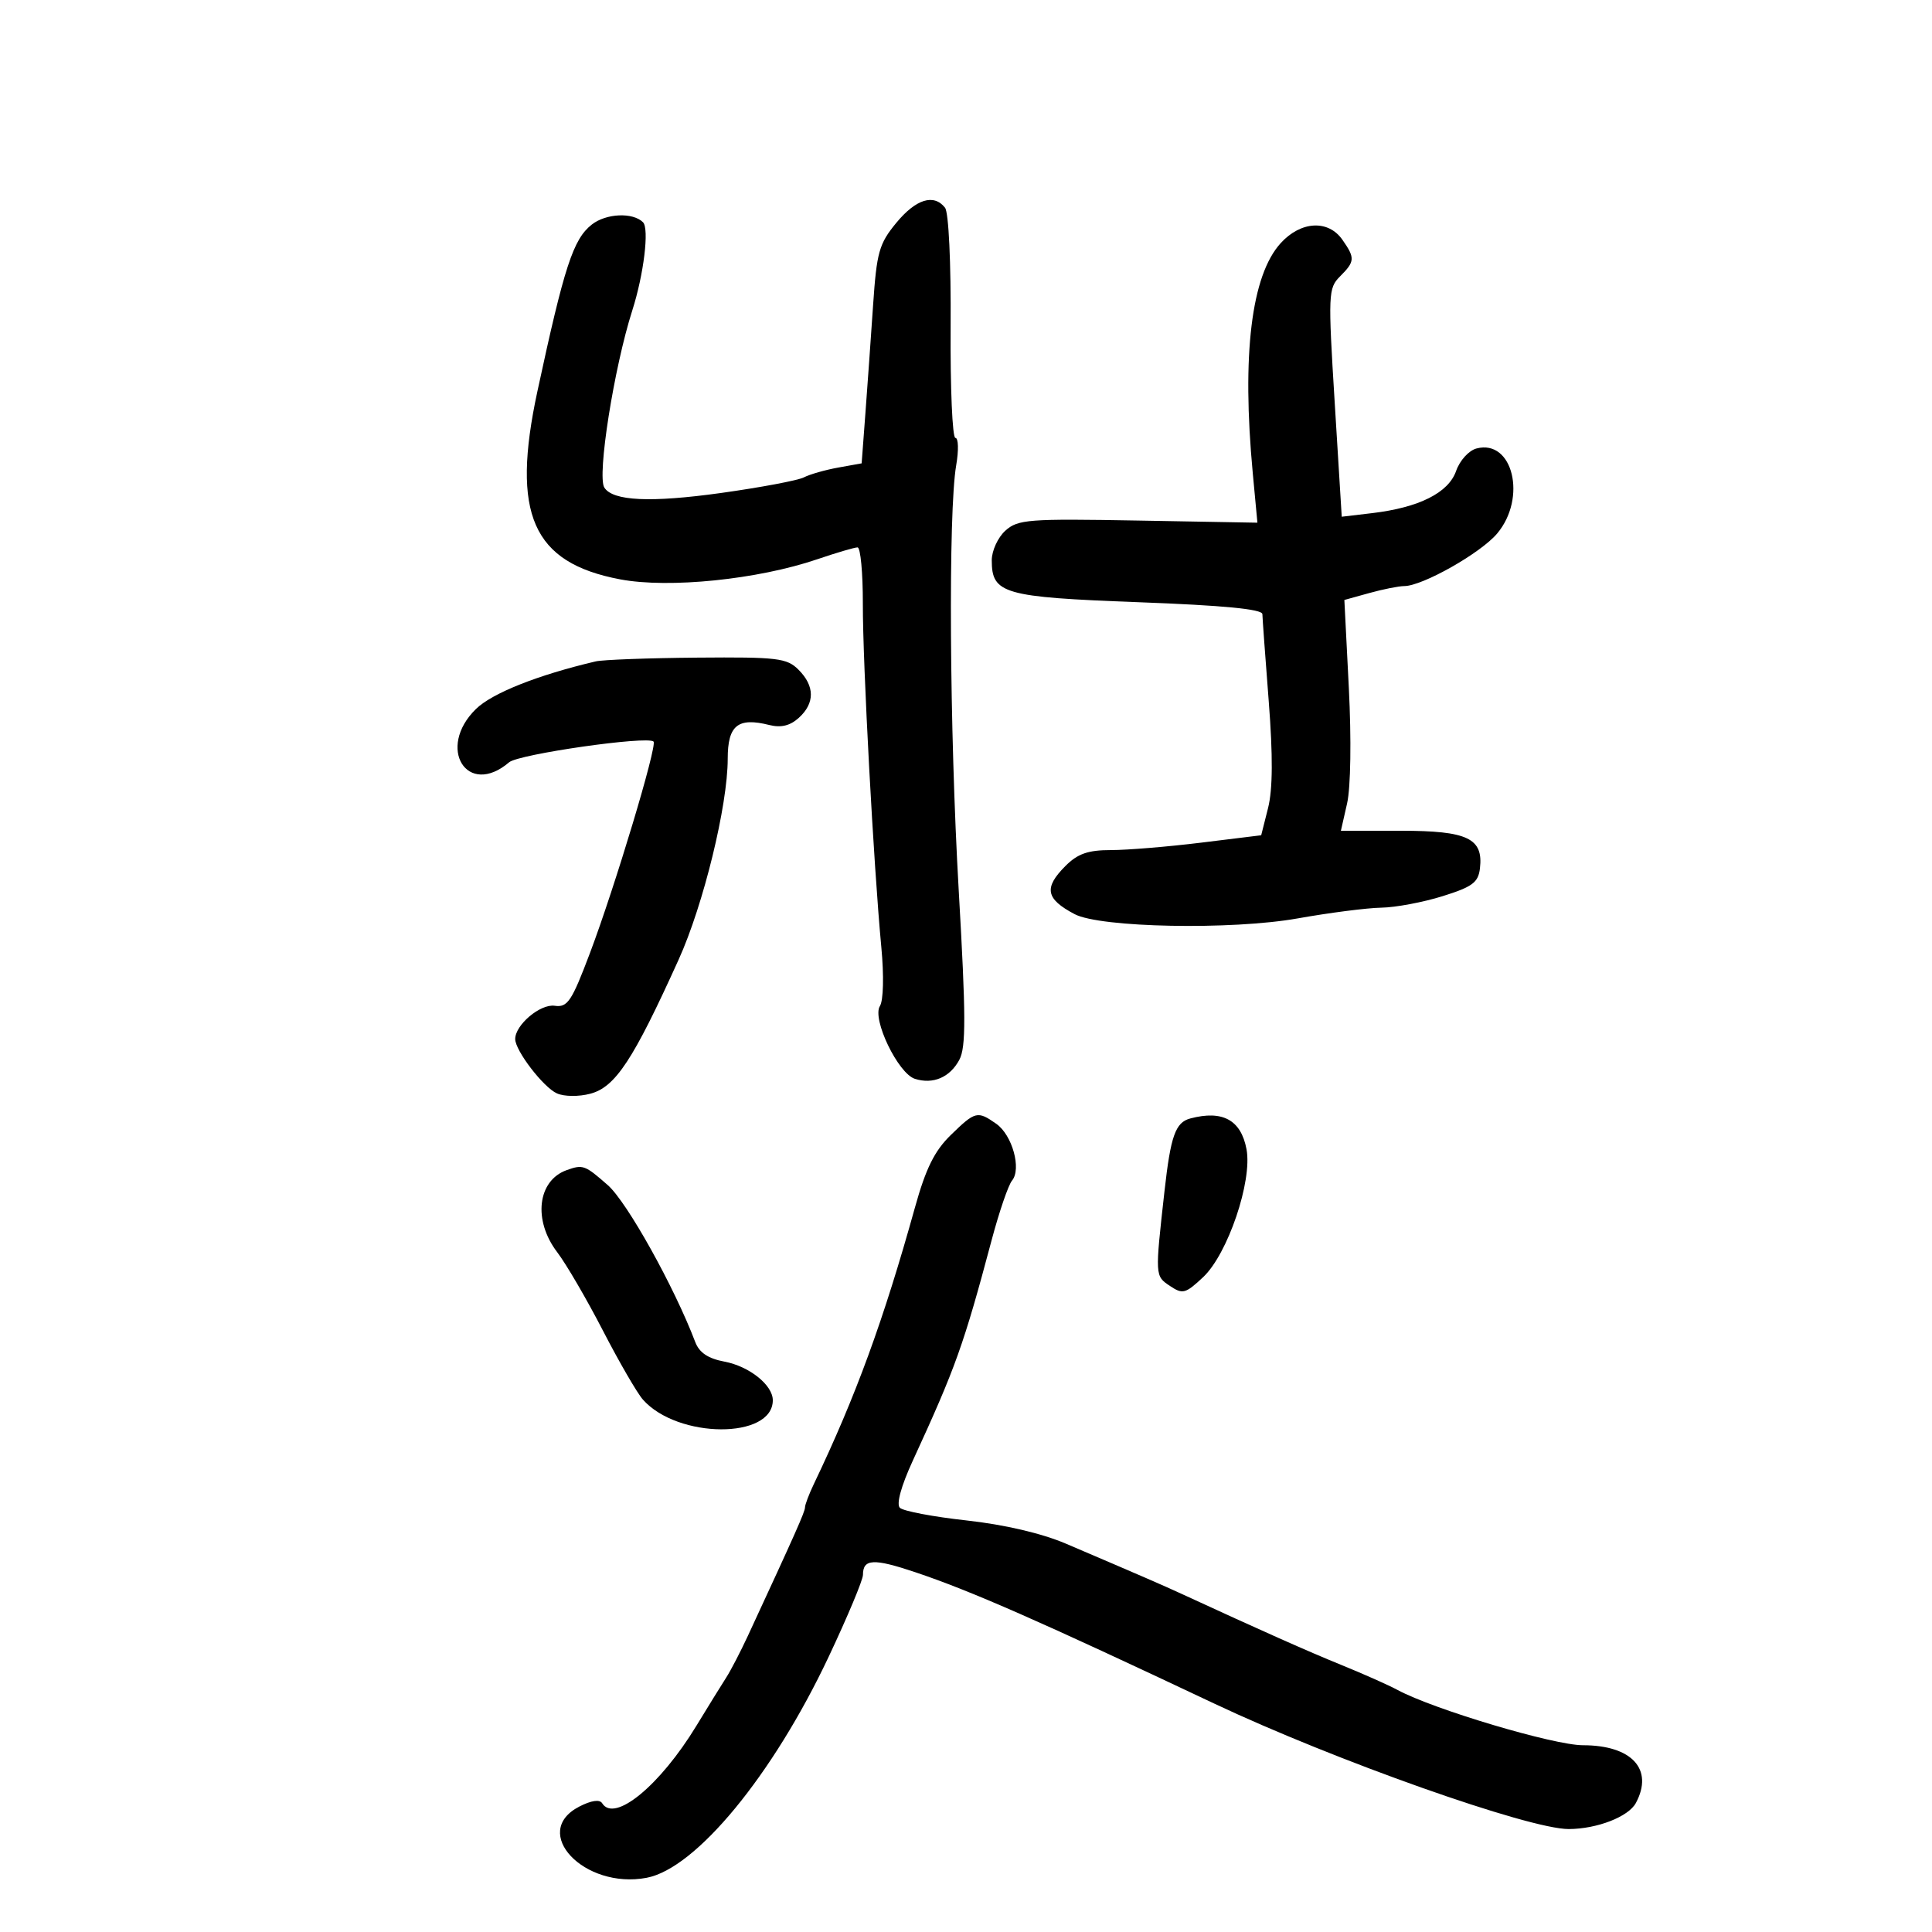 <svg xmlns="http://www.w3.org/2000/svg" width="300" height="300" viewBox="0 0 300 300" version="1.1">
	<path d="M 139.170 34.610 C 136.502 37.846, 136.131 39.163, 135.575 47.360 C 135.235 52.387, 134.695 59.976, 134.376 64.224 L 133.796 71.948 130.148 72.605 C 128.142 72.967, 125.747 73.651, 124.827 74.126 C 123.907 74.600, 118.118 75.690, 111.964 76.549 C 101.034 78.073, 95.170 77.802, 93.840 75.710 C 92.687 73.899, 95.343 57.079, 98.184 48.194 C 99.969 42.611, 100.834 35.501, 99.848 34.515 C 98.271 32.938, 94.111 33.125, 91.891 34.871 C 89.005 37.141, 87.617 41.397, 83.448 60.762 C 79.342 79.831, 82.670 87.390, 96.302 89.963 C 103.889 91.394, 117.662 89.989, 126.907 86.841 C 129.880 85.829, 132.693 85, 133.157 85 C 133.620 85, 133.992 88.938, 133.982 93.750 C 133.963 103.013, 135.649 134.325, 136.855 147.114 C 137.272 151.529, 137.177 155.357, 136.630 156.225 C 135.372 158.219, 139.449 166.690, 142.067 167.521 C 144.891 168.417, 147.502 167.299, 148.964 164.568 C 150.011 162.611, 149.995 157.775, 148.874 138.334 C 147.433 113.341, 147.230 79.484, 148.477 72.250 C 148.880 69.912, 148.825 67.999, 148.355 67.999 C 147.885 67.998, 147.551 60.235, 147.613 50.749 C 147.679 40.743, 147.313 32.975, 146.741 32.250 C 144.999 30.041, 142.223 30.907, 139.170 34.610 M 198.869 37.750 C 194.303 42.760, 192.806 55.077, 194.528 73.453 L 195.250 81.163 176.735 80.832 C 159.665 80.526, 158.054 80.649, 156.110 82.405 C 154.949 83.453, 154 85.520, 154 87 C 154 92.208, 155.806 92.724, 176.750 93.510 C 189.991 94.006, 196.007 94.585, 196.023 95.366 C 196.035 95.990, 196.478 102.066, 197.007 108.869 C 197.668 117.374, 197.636 122.560, 196.904 125.469 L 195.838 129.699 186.478 130.850 C 181.329 131.482, 175.045 132, 172.513 132 C 168.958 132, 167.350 132.559, 165.455 134.455 C 162.045 137.864, 162.369 139.577, 166.871 141.950 C 170.854 144.049, 191.242 144.438, 201.500 142.610 C 206.450 141.728, 212.300 140.977, 214.500 140.942 C 216.700 140.907, 220.975 140.104, 224 139.159 C 228.635 137.711, 229.548 137.032, 229.804 134.846 C 230.353 130.170, 227.898 129, 217.535 129 L 208.213 129 209.177 124.750 C 209.739 122.276, 209.851 114.787, 209.447 106.831 L 208.752 93.162 212.626 92.087 C 214.757 91.495, 217.199 91.009, 218.054 91.006 C 220.891 90.995, 229.915 85.890, 232.477 82.846 C 237.131 77.314, 234.914 68.164, 229.276 69.638 C 228.076 69.952, 226.674 71.498, 226.103 73.134 C 224.923 76.520, 220.347 78.816, 213.060 79.679 L 208.345 80.238 207.254 62.538 C 206.211 45.629, 206.248 44.752, 208.081 42.919 C 210.403 40.597, 210.437 40.069, 208.443 37.223 C 206.246 34.085, 201.994 34.319, 198.869 37.750 M 92.500 102.701 C 83.519 104.809, 76.427 107.628, 73.905 110.092 C 67.711 116.148, 72.552 123.918, 79.059 118.366 C 80.541 117.101, 100.563 114.229, 101.482 115.149 C 102.091 115.757, 95.483 137.727, 91.603 148 C 88.762 155.520, 88.131 156.463, 86.128 156.176 C 83.898 155.856, 80 159.142, 80 161.341 C 80 163.146, 84.383 168.855, 86.482 169.783 C 87.621 170.286, 89.883 170.306, 91.674 169.829 C 95.564 168.791, 98.318 164.607, 105.382 149 C 109.234 140.490, 113 125.075, 113 117.818 C 113 112.624, 114.568 111.351, 119.455 112.578 C 121.278 113.036, 122.679 112.695, 124.040 111.464 C 126.547 109.195, 126.532 106.532, 124 104 C 122.181 102.181, 120.755 102.011, 108.250 102.116 C 100.688 102.180, 93.600 102.443, 92.500 102.701 M 147.634 176.250 C 145.108 178.711, 143.758 181.442, 142.072 187.500 C 137.194 205.033, 132.875 216.849, 126.389 230.404 C 125.625 232.001, 125 233.648, 125 234.065 C 125 234.741, 123.531 238.045, 116.136 254 C 114.988 256.475, 113.476 259.389, 112.775 260.476 C 112.074 261.562, 109.987 264.937, 108.138 267.976 C 102.480 277.275, 95.408 283.087, 93.502 280.004 C 93.115 279.376, 91.796 279.571, 89.943 280.529 C 82.272 284.496, 90.693 293.406, 100.393 291.586 C 108.057 290.148, 120 275.654, 128.677 257.259 C 131.605 251.052, 134 245.331, 134 244.546 C 134 242.039, 135.646 241.957, 142.148 244.141 C 150.798 247.047, 161.386 251.699, 188.500 264.508 C 207.215 273.348, 237.425 284.043, 243.601 284.014 C 248.009 283.994, 252.876 282.101, 254.021 279.961 C 256.817 274.737, 253.390 271, 245.805 271 C 241.273 271, 222.603 265.433, 217 262.411 C 215.625 261.669, 211.733 259.937, 208.351 258.561 C 203.051 256.405, 195.881 253.215, 183.500 247.505 C 180.550 246.145, 177.425 244.788, 165.500 239.694 C 161.746 238.091, 155.973 236.743, 150.077 236.093 C 144.895 235.522, 140.238 234.638, 139.728 234.128 C 139.159 233.559, 139.929 230.749, 141.722 226.851 C 148.410 212.309, 149.623 208.915, 153.989 192.535 C 155.156 188.154, 156.576 184.010, 157.144 183.326 C 158.648 181.514, 157.188 176.245, 154.698 174.501 C 151.777 172.455, 151.446 172.537, 147.634 176.250 M 184.835 173.673 C 182.518 174.287, 181.781 176.363, 180.817 185 C 179.345 198.182, 179.341 198.119, 181.663 199.677 C 183.645 201.007, 184.075 200.893, 186.823 198.314 C 190.644 194.726, 194.485 183.400, 193.558 178.455 C 192.705 173.908, 189.852 172.344, 184.835 173.673 M 88 181.694 C 83.457 183.318, 82.741 189.483, 86.520 194.437 C 87.906 196.254, 91.103 201.737, 93.624 206.621 C 96.145 211.504, 98.940 216.325, 99.834 217.333 C 105.243 223.431, 120 223.501, 120 217.429 C 120 215.071, 116.347 212.156, 112.484 211.431 C 109.952 210.956, 108.585 210.039, 107.961 208.398 C 104.693 199.802, 97.361 186.646, 94.380 184.029 C 90.818 180.901, 90.521 180.793, 88 181.694" stroke="none" fill="black" fill-rule="evenodd"/>
</svg>